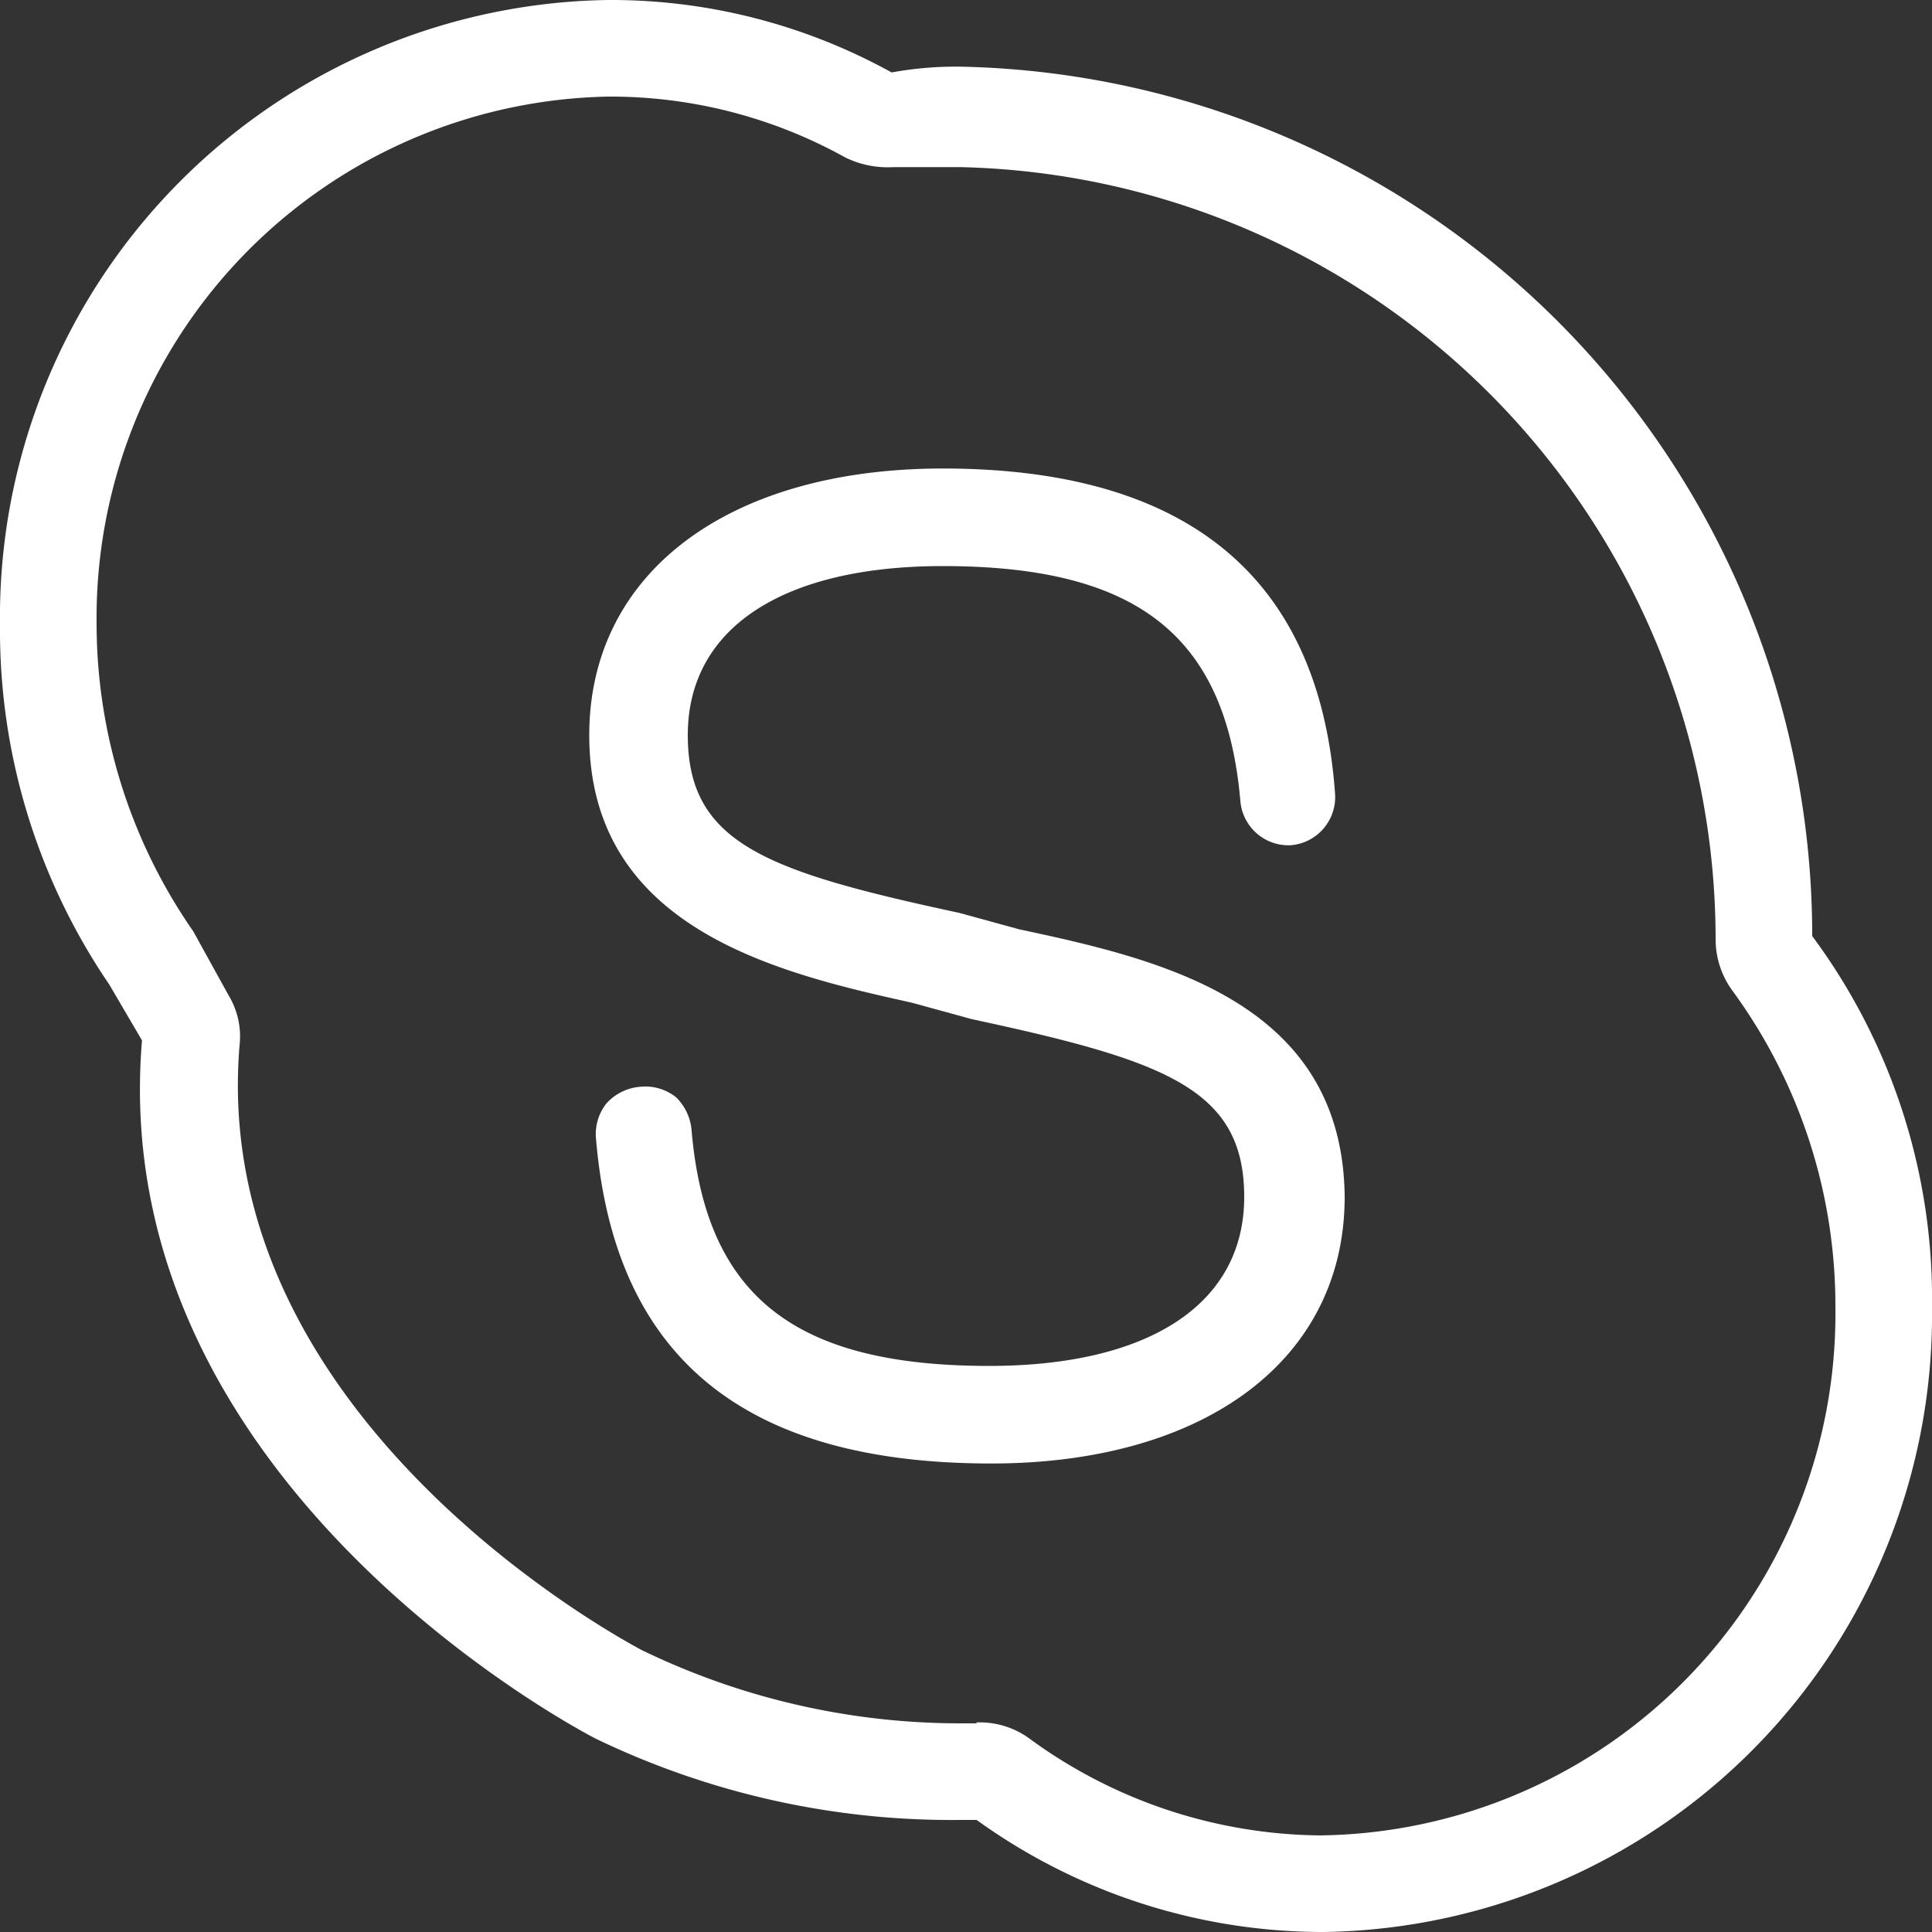 <svg xmlns="http://www.w3.org/2000/svg" viewBox="0 0 20 20">
	<rect x="0" y="0" width="20" height="20" fill="#333333" stroke="none"/>
	<style>.color{fill:#fff;}</style>
	<rect fill="none" width="20" height="20"/>
	<g class="color">
		<path d="M13.7,20a6.13,6.13,0,0,1-3.59-1.16H9.94A8.48,8.48,0,0,1,6.17,18s-5.09-2.58-4.7-7.23l-.34-.58A6.51,6.51,0,0,1,0,6.47,6.39,6.39,0,0,1,6.29,0,6,6,0,0,1,9.23.75,3.69,3.69,0,0,1,9.94.69a9,9,0,0,1,8.82,9A6.3,6.3,0,0,1,20,13.53,6.39,6.39,0,0,1,13.7,20Zm-3.6-2.17h.05a.87.87,0,0,1,.51.17,5.17,5.17,0,0,0,3,1A5.4,5.4,0,0,0,19,13.53a5.52,5.52,0,0,0-1.07-3.28.9.9,0,0,1-.17-.52,8,8,0,0,0-7.82-8c-.23,0-.46,0-.69,0a1,1,0,0,1-.5-.1A5,5,0,0,0,6.29,1,5.4,5.4,0,0,0,1,6.47,5.58,5.58,0,0,0,2,9.64l.37.67a.82.82,0,0,1,.11.51c-.33,3.93,4.11,6.23,4.16,6.26a7.55,7.55,0,0,0,3.32.76h.16Z"/>
		<path d="M10.55,9.62l-.62-.17c-2-.43-2.81-.72-2.81-1.84s1-1.75,2.64-1.75c2,0,2.93.71,3.08,2.43a.5.5,0,0,0,.52.46h0a.5.5,0,0,0,.46-.54C13.66,6,12.32,4.85,9.76,4.85,7.54,4.85,6.1,5.93,6.1,7.61c0,2,1.94,2.46,3.34,2.77l.62.17c2,.43,2.82.72,2.82,1.84s-1,1.75-2.64,1.75c-2,0-2.93-.71-3.08-2.43A.54.54,0,0,0,7,11.36a.51.51,0,0,0-.37-.11.53.53,0,0,0-.35.17.51.51,0,0,0-.11.37c.19,2.26,1.53,3.36,4.09,3.36,2.22,0,3.66-1.08,3.66-2.76C13.9,10.36,12,9.93,10.55,9.62Z"/>
	</g>
</svg>